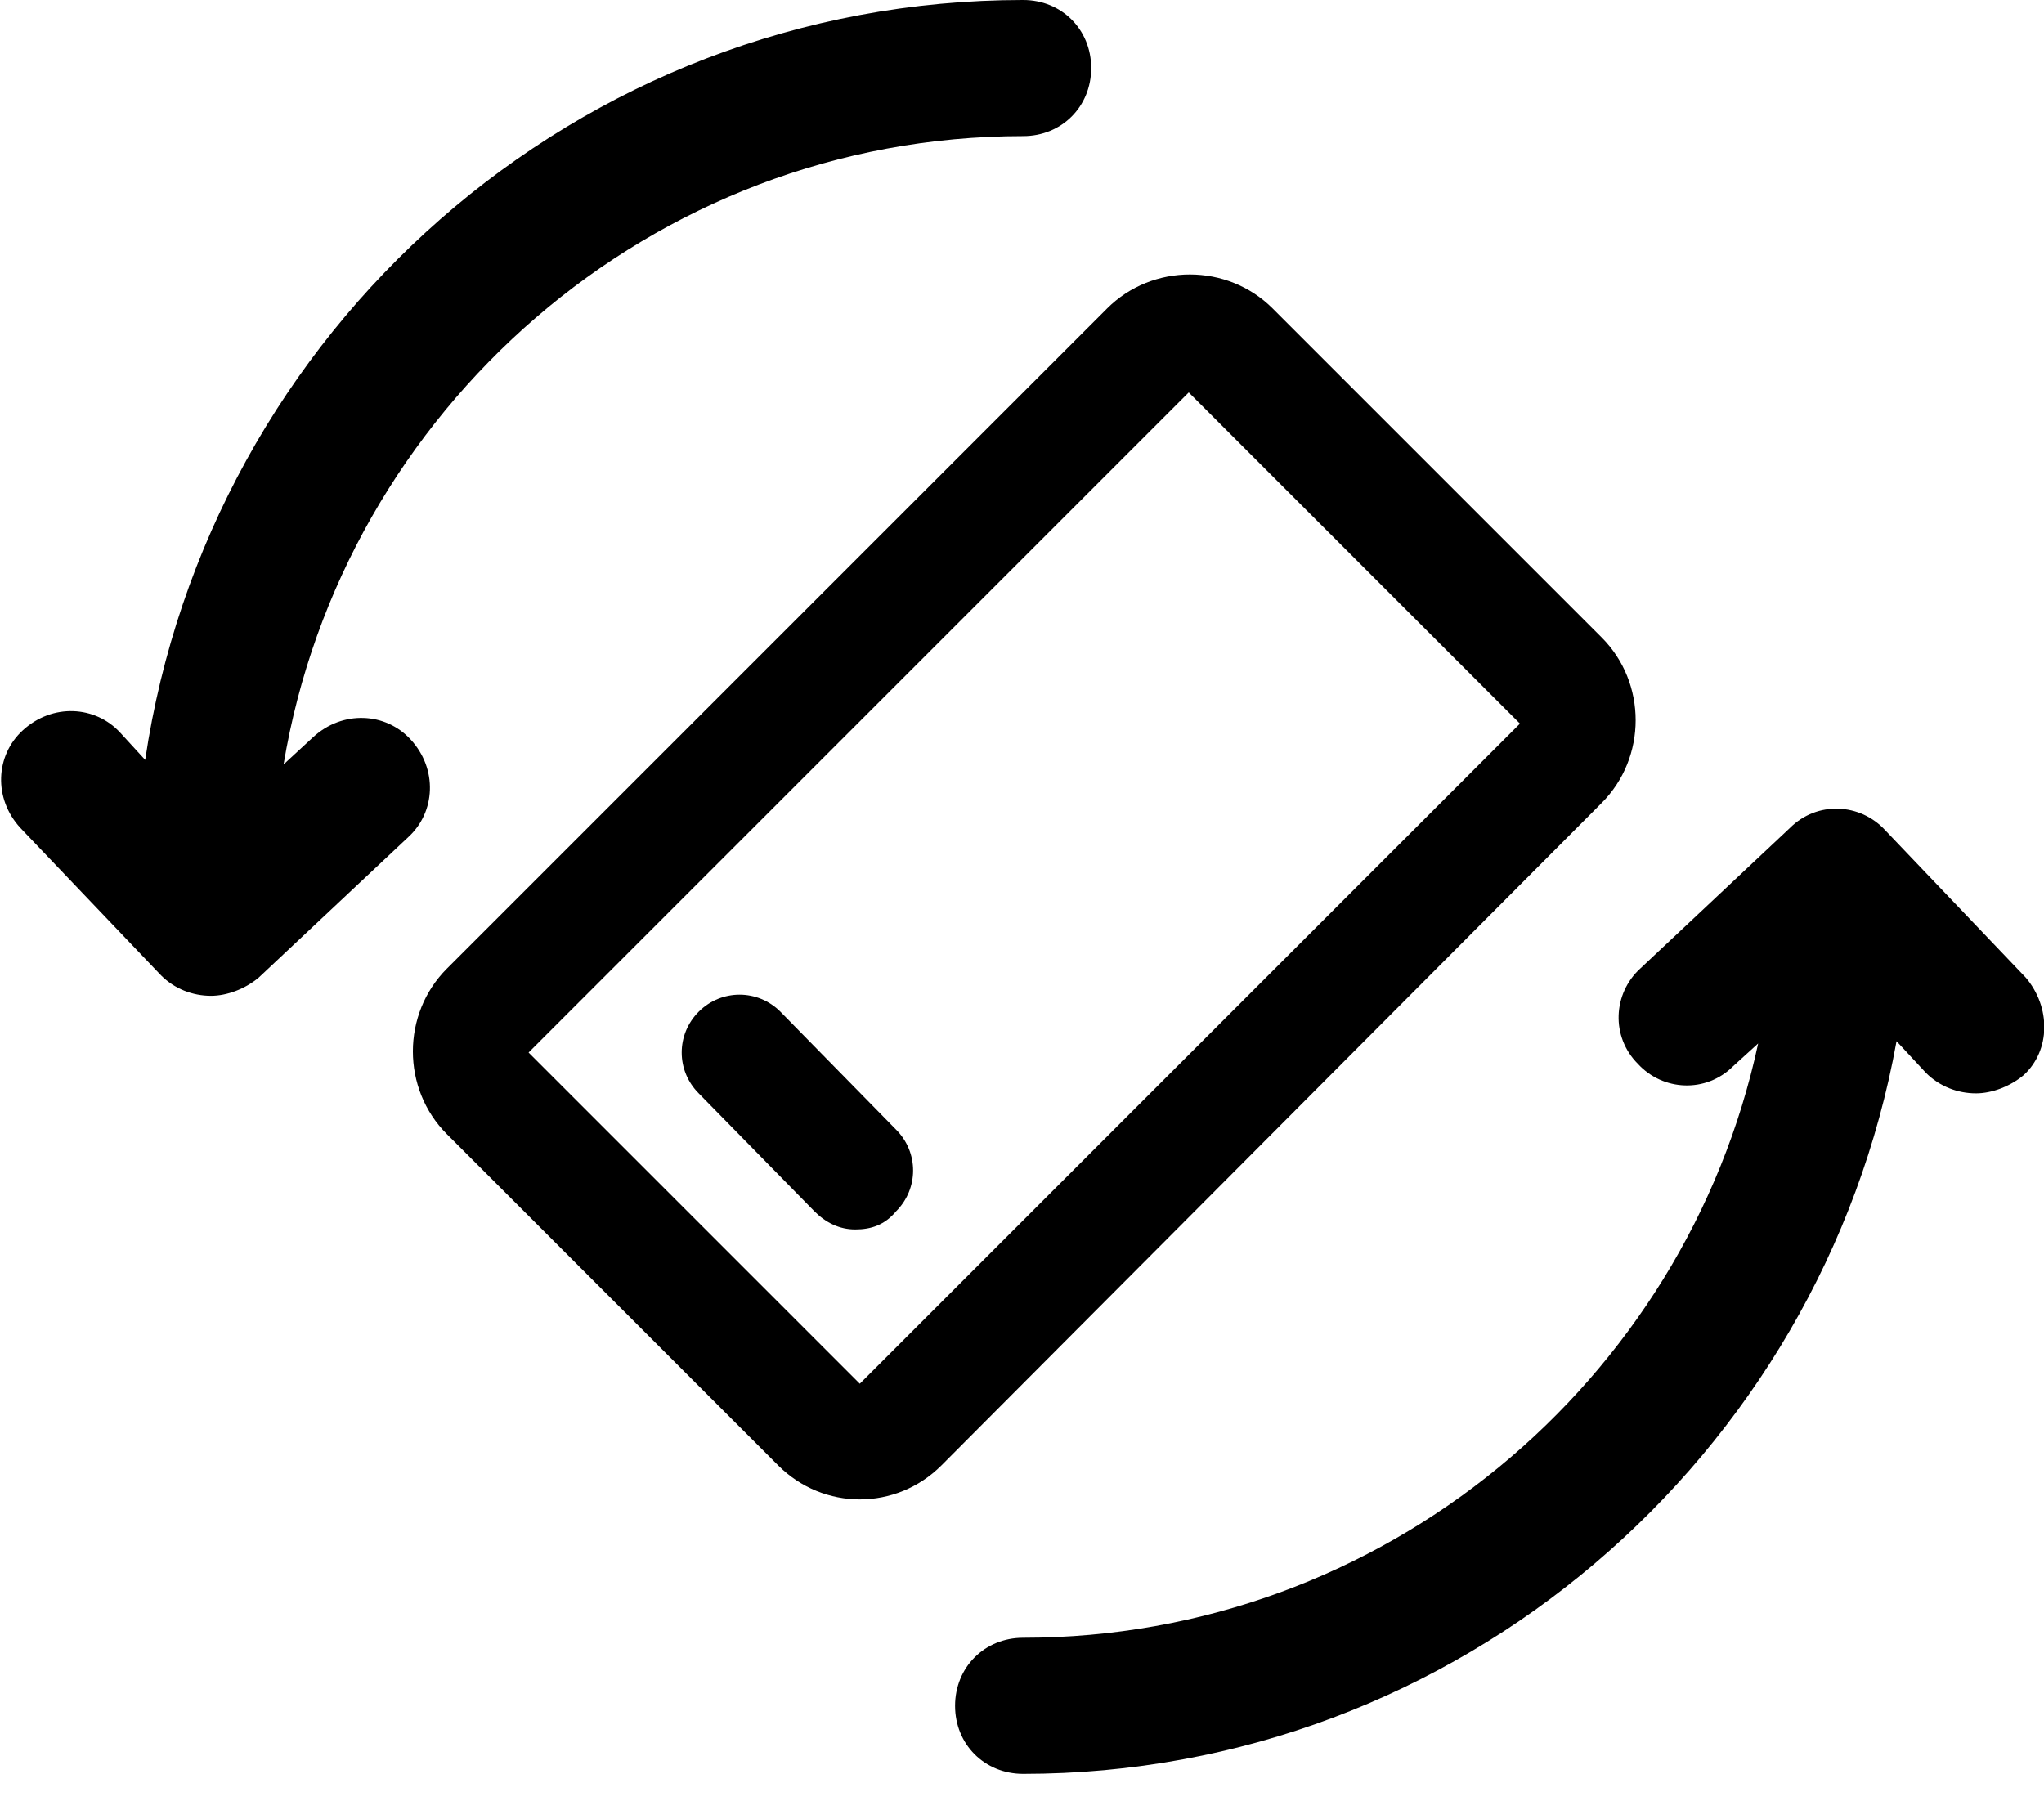 <?xml version="1.0" encoding="utf-8"?>
<!-- Generator: Adobe Illustrator 26.3.1, SVG Export Plug-In . SVG Version: 6.00 Build 0)  -->
<svg version="1.1" id="Layer_1" xmlns="http://www.w3.org/2000/svg" xmlns:xlink="http://www.w3.org/1999/xlink" x="0px" y="0px"
	 viewBox="0 0 90.1 79.4" style="enable-background:new 0 0 90.1 79.4;" xml:space="preserve">
<g>
	<g>
		<path d="M37.9,66.1c-1.3,0-2.6-0.5-3.6-1.5L19.7,50c-2-2-2-5.3,0-7.3l29.1-29.1c2-2,5.3-2,7.3,0l14.5,14.5c2,2,2,5.3,0,7.3
			L41.5,64.6C40.5,65.6,39.2,66.1,37.9,66.1z M52.4,17.3L23.3,46.4L37.9,61L67,31.9L52.4,17.3z"/>
	</g>
	<path d="M45.1,6c1.7,0,3-1.3,3-3s-1.3-3-3-3C25.4,0,9.2,14.6,6.4,33.5l-1.1-1.2c-1.1-1.2-3-1.3-4.3-0.1c-1.2,1.1-1.3,3-0.1,4.3
		L7.1,43c0.6,0.6,1.4,0.9,2.2,0.9c0.7,0,1.5-0.3,2.1-0.8l6.6-6.2c1.2-1.1,1.3-3,0.1-4.3c-1.1-1.2-3-1.3-4.3-0.1l-1.3,1.2
		C15.1,18.1,28.7,6,45.1,6z"/>
	<path d="M89.3,43.1l-6.2-6.5c-1.1-1.2-3-1.3-4.2-0.1l-6.6,6.2c-1.2,1.1-1.3,3-0.1,4.2c1.1,1.2,3,1.3,4.2,0.1l1.1-1
		C74.3,60.9,61,72.2,45.1,72.2c-1.7,0-3,1.3-3,3s1.3,3,3,3c19.2,0,35.2-14,38.5-32.3l1.3,1.4c0.6,0.6,1.4,0.9,2.2,0.9
		c0.7,0,1.5-0.3,2.1-0.8C90.4,46.3,90.4,44.4,89.3,43.1z"/>
	<g>
		<path d="M37.7,54.2c-0.7,0-1.3-0.3-1.8-0.8l-5.1-5.2c-1-1-1-2.6,0-3.6s2.6-1,3.6,0l5.1,5.2c1,1,1,2.6,0,3.6
			C39,54,38.4,54.2,37.7,54.2z"/>
	</g>
</g>
</svg>

